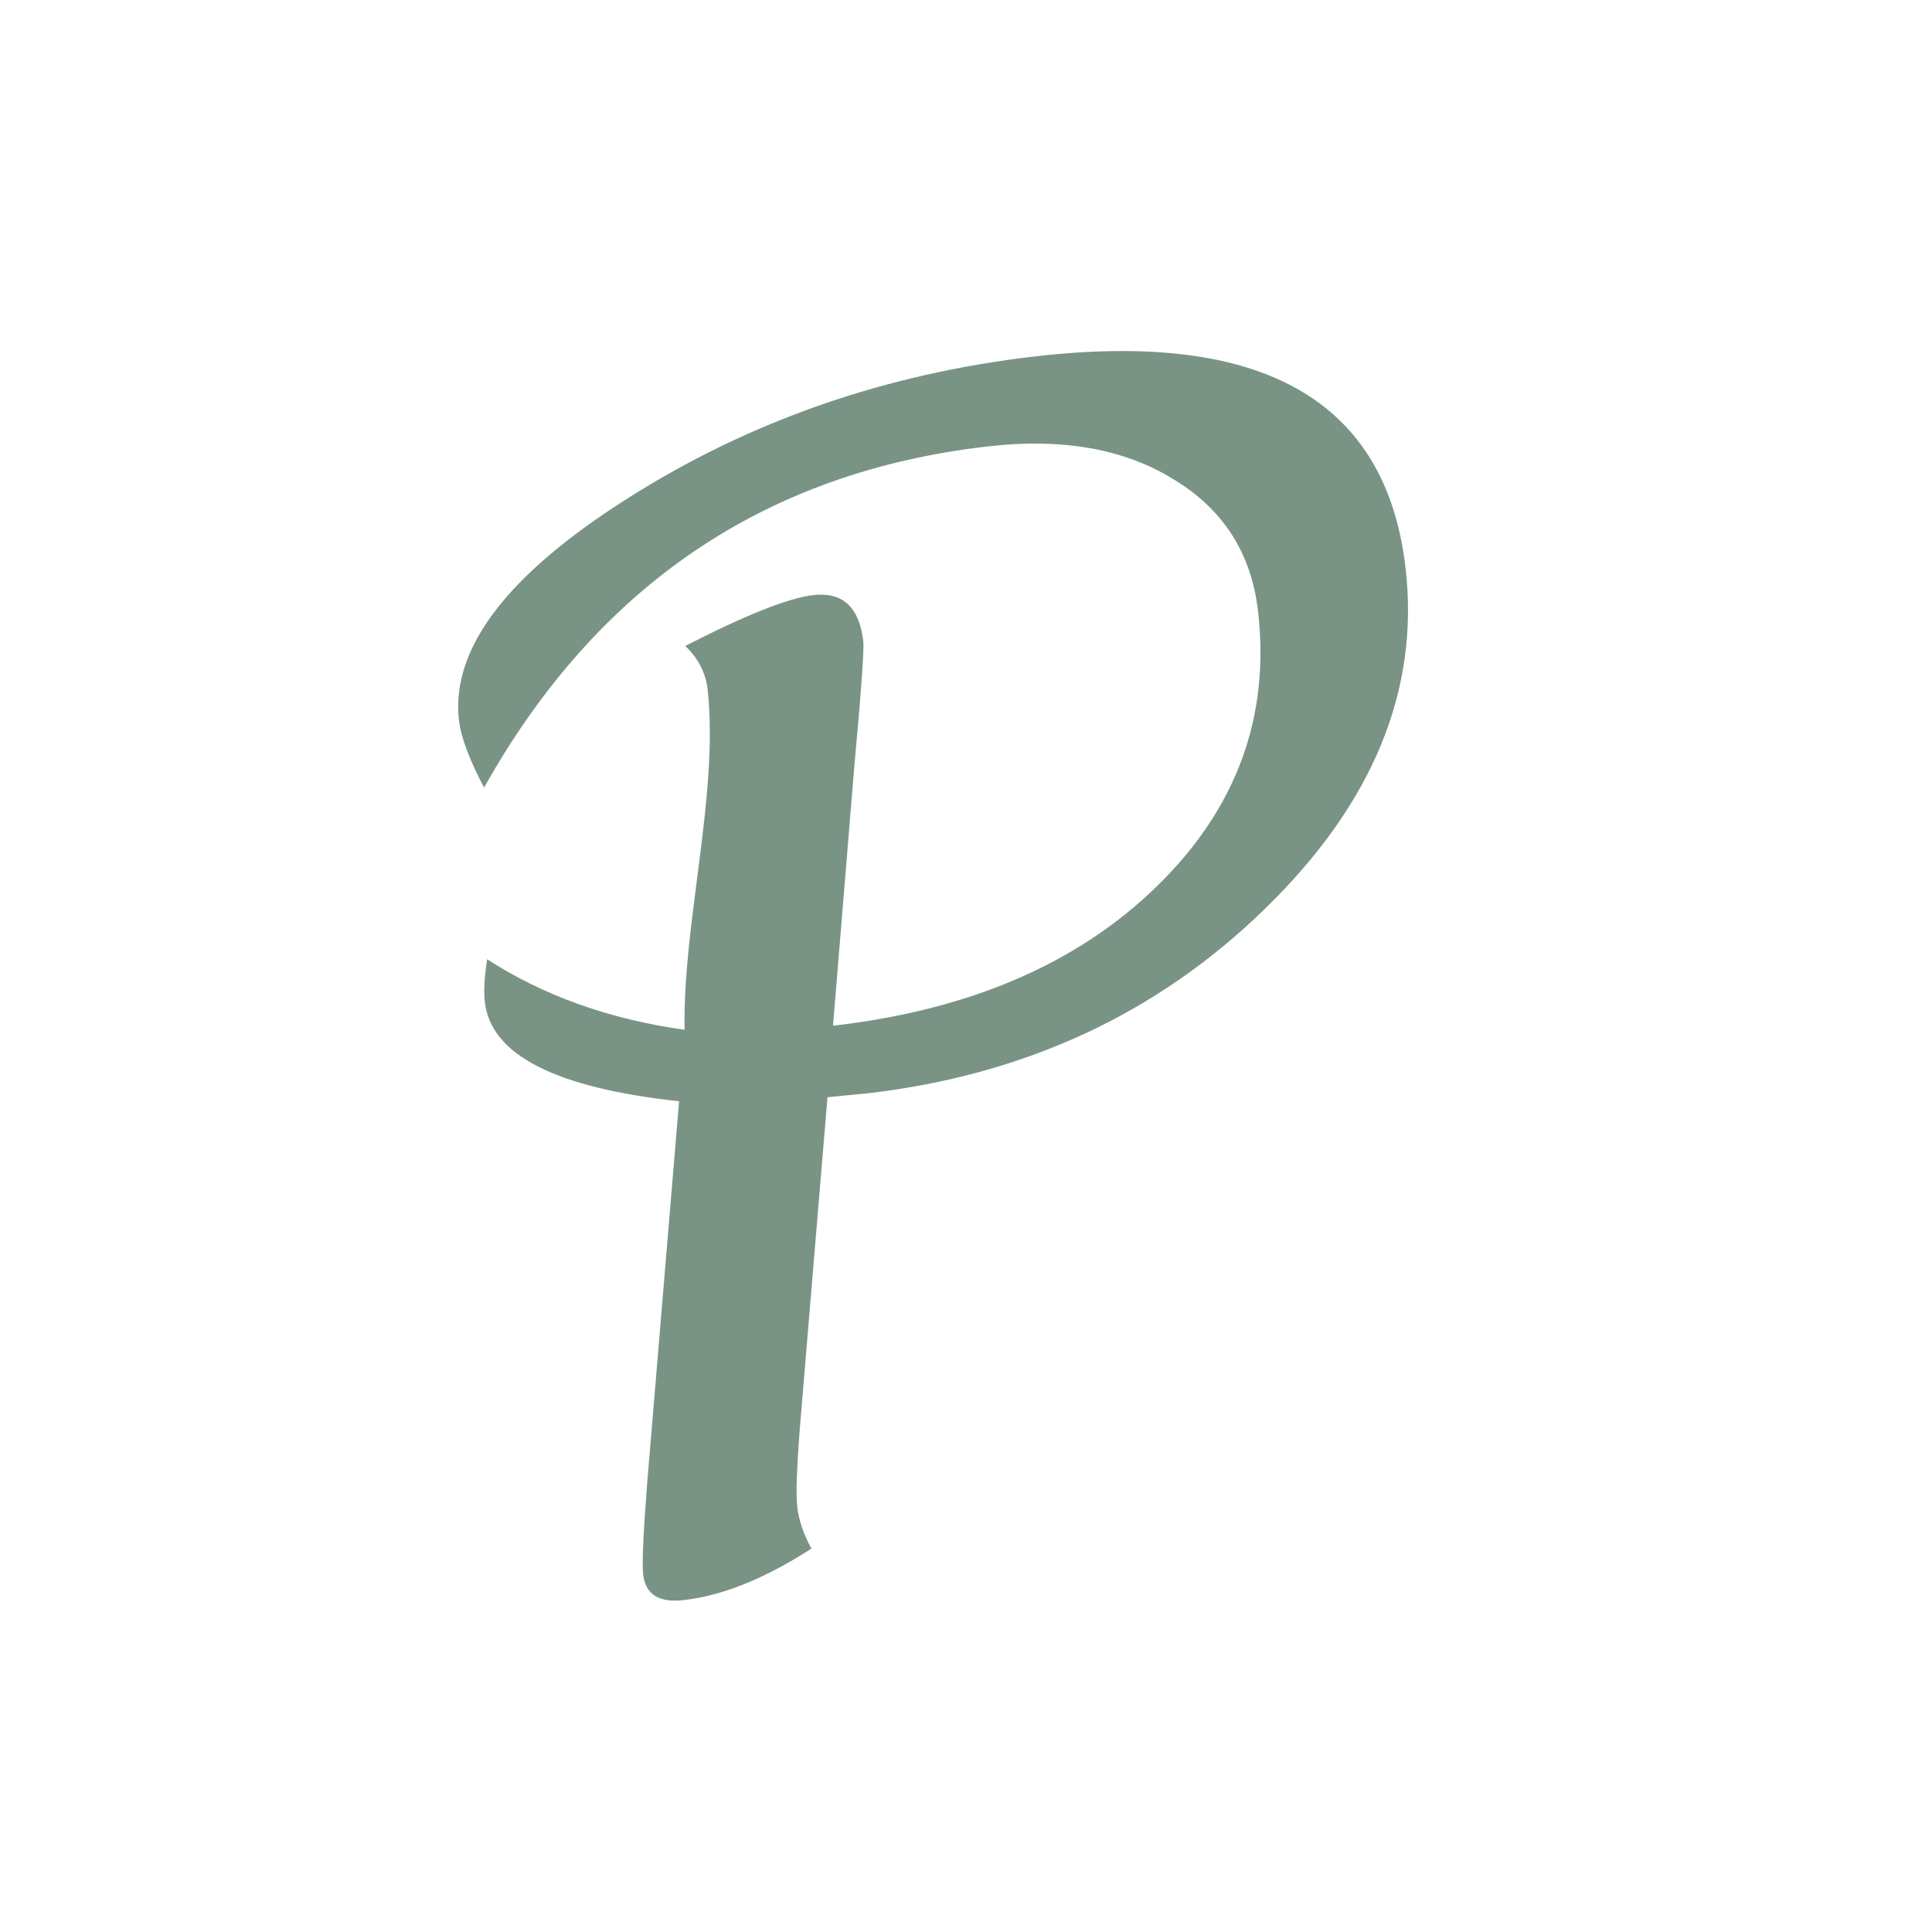 <?xml version="1.0" encoding="UTF-8" standalone="no"?>
<svg
   xmlns:dc="http://purl.org/dc/elements/1.1/"
   xmlns:cc="http://creativecommons.org/ns#"
   xmlns:rdf="http://www.w3.org/1999/02/22-rdf-syntax-ns#"
   xmlns:svg="http://www.w3.org/2000/svg"
   xmlns="http://www.w3.org/2000/svg"
   width="215mm"
   height="215mm"
   viewBox="0 0 215 215"
   version="1.1"
   id="svg8">
  <defs
     id="defs2" />
  <g
     id="text5868"
     style="font-style:normal;font-variant:normal;font-weight:normal;font-stretch:normal;font-size:163.636px;line-height:1.25;font-family:'Times New Roman';-inkscape-font-specification:'Times New Roman, ';letter-spacing:0px;word-spacing:0px;fill:#799485;fill-opacity:1;stroke:none;stroke-width:4.091"
     transform="rotate(-6.556,-715.852,-41)"
     aria-label="P">
    <path
       id="path4487"
       style="font-style:normal;font-variant:normal;font-weight:normal;font-stretch:normal;font-family:'Lucida Handwriting';-inkscape-font-specification:'Lucida Handwriting';fill:#799485;fill-opacity:1;stroke-width:4.091"
       d="m 68.182,213.279 -7.031,35.076 c -1.012,5.06 -1.518,8.336 -1.518,9.828 0,1.491 0.346,3.089 1.039,4.794 -5.486,2.717 -10.414,4.075 -14.782,4.075 -2.77,0 -4.155,-1.119 -4.155,-3.356 0,-1.172 0.533,-4.501 1.598,-9.988 l 8.39,-41.868 c -13.476,-3.036 -20.215,-7.511 -20.215,-13.423 0,-1.225 0.266,-2.797 0.799,-4.714 5.753,4.741 12.731,8.176 20.934,10.307 1.12,-11.815 6.767,-25.476 6.871,-37.313 0,-1.864 -0.639,-3.569 -1.918,-5.114 7.084,-2.663 12.012,-3.995 14.782,-3.995 3.303,0 4.954,1.918 4.954,5.753 0,0.906 -0.879,5.566 -2.637,13.983 l -5.593,28.125 c 15.341,0 27.885,-3.782 37.633,-11.346 9.748,-7.564 14.622,-17.258 14.622,-29.084 0,-6.499 -2.557,-11.719 -7.67,-15.66 -5.06,-3.995 -11.772,-5.993 -20.135,-5.993 -24.929,0 -44.931,10.44 -60.005,31.321 -1.278,-3.303 -1.918,-5.886 -1.918,-7.75 0,-8.043 7.191,-15.527 21.573,-22.452 14.435,-6.978 30.042,-10.467 46.822,-10.467 25.462,0 38.192,9.375 38.192,28.125 0,13.69 -6.632,25.648 -19.895,35.875 -13.21,10.227 -28.658,15.341 -46.342,15.341 z" />
  </g>
  <g
     id="layer2"
     transform="translate(0,-82)">
    <rect
       style="opacity:0;fill:#2f11f4;fill-opacity:1;stroke:#762c00;stroke-width:1.4;stroke-linecap:round;stroke-linejoin:round;stroke-miterlimit:4;stroke-dasharray:none;stroke-opacity:1;paint-order:stroke fill markers"
       id="rect5086"
       width="74.839"
       height="108.479"
       x="38.554"
       y="103.098"
       rx="0.4"
       ry="0.8" />
  </g>
</svg>
